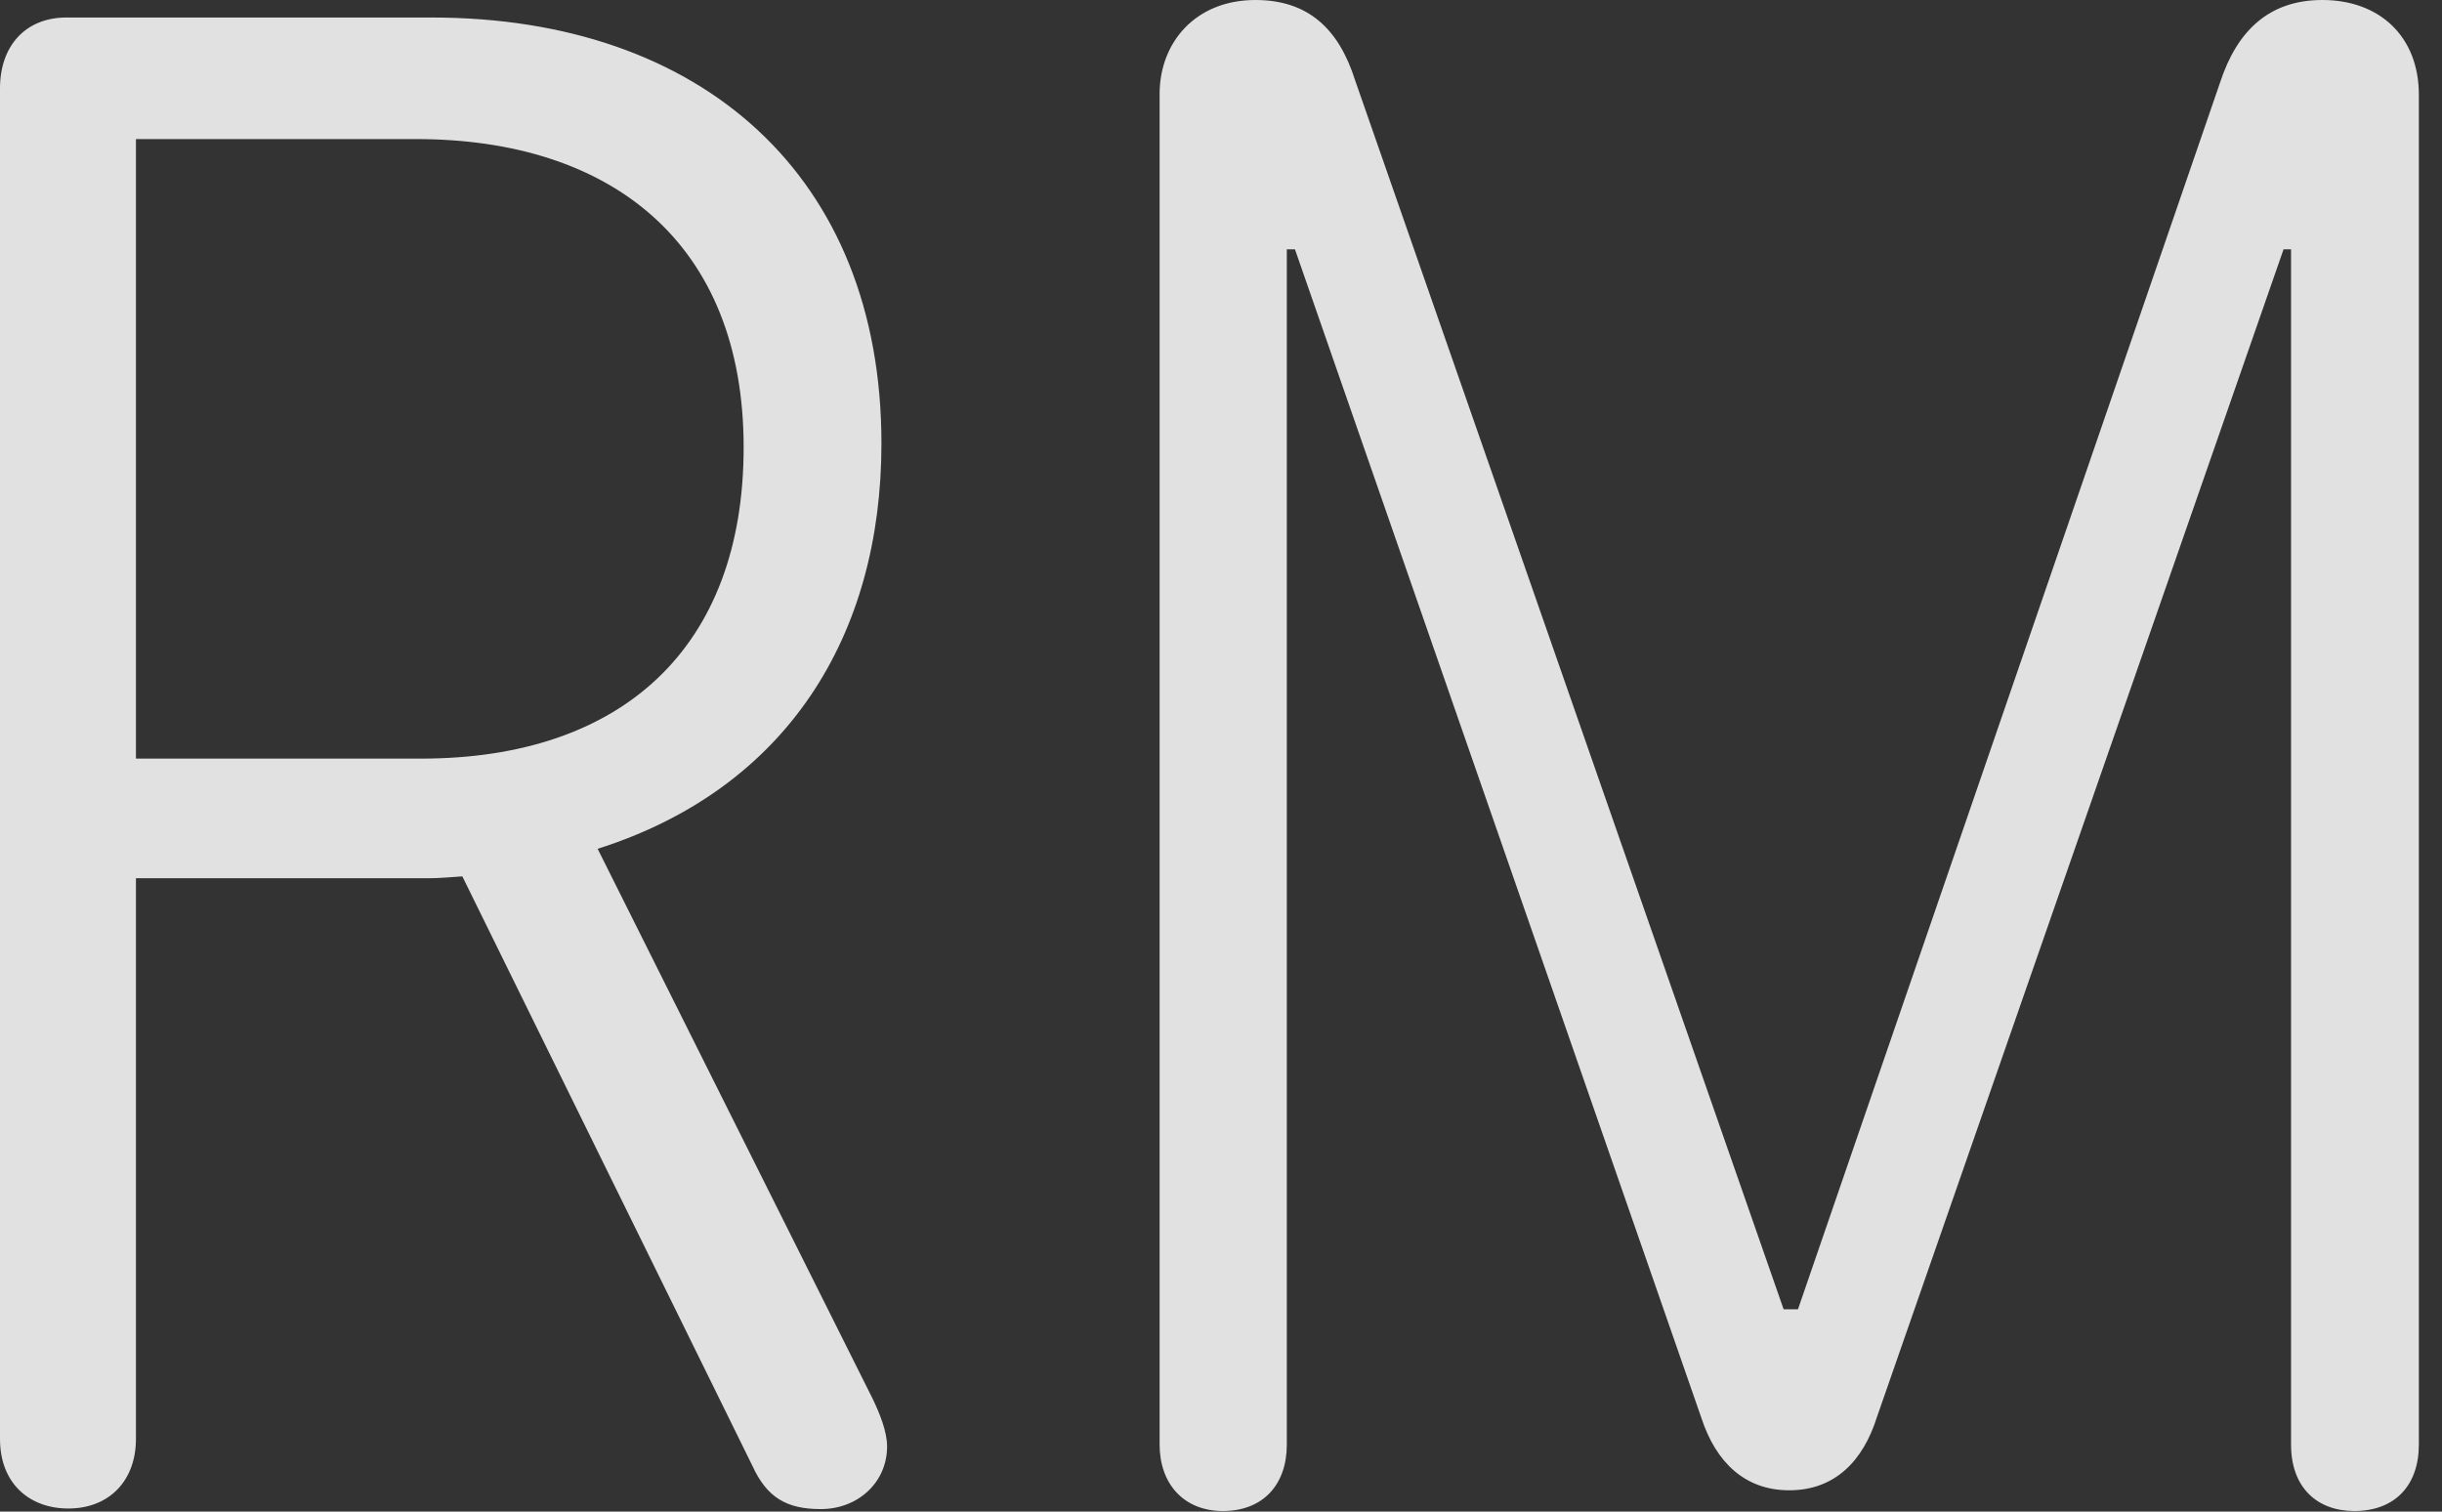 <?xml version="1.0" encoding="UTF-8"?>
<!--Generator: Apple Native CoreSVG 341-->
<!DOCTYPE svg
PUBLIC "-//W3C//DTD SVG 1.1//EN"
       "http://www.w3.org/Graphics/SVG/1.1/DTD/svg11.dtd">
<svg version="1.1" xmlns="http://www.w3.org/2000/svg" xmlns:xlink="http://www.w3.org/1999/xlink" viewBox="0 0 38.066 23.564">
 <rect x="0" y="0" width="38.066" height="23.564" fill="#333333" stroke="none"/>
 <g>
  <rect height="23.564" opacity="0" width="38.066" x="0" y="0"/>
  <path d="M1.064 23.516C1.709 23.516 2.119 23.076 2.119 22.432L2.119 13.691L6.68 13.691C6.855 13.691 7.041 13.672 7.207 13.662L11.729 22.852C11.953 23.34 12.256 23.525 12.793 23.525C13.379 23.525 13.828 23.105 13.828 22.549C13.828 22.314 13.711 22.031 13.604 21.807L9.316 13.232C12.266 12.295 13.74 9.912 13.74 6.914C13.74 2.744 10.938 0.273 6.729 0.273L1.035 0.273C0.4 0.273 0 0.713 0 1.377L0 22.432C0 23.135 0.469 23.516 1.064 23.516ZM2.119 11.826L2.119 2.168L6.484 2.168C9.541 2.168 11.592 3.799 11.592 6.973C11.592 10.098 9.697 11.826 6.562 11.826ZM19.062 23.555C19.688 23.555 20.059 23.145 20.059 22.52L20.059 3.887L20.186 3.887L26.523 22.109C26.748 22.793 27.197 23.232 27.891 23.232C28.604 23.232 29.043 22.773 29.258 22.09L35.596 3.887L35.713 3.887L35.713 22.52C35.713 23.193 36.123 23.555 36.699 23.555C37.334 23.555 37.705 23.154 37.705 22.52L37.705 1.475C37.705 0.576 37.1 0 36.201 0C35.371 0 34.873 0.479 34.609 1.279L28.027 20.41L27.803 20.41L21.123 1.25C20.869 0.449 20.391 0 19.57 0C18.633 0 18.076 0.664 18.076 1.465L18.076 22.52C18.076 23.125 18.447 23.555 19.062 23.555Z" fill="white" fill-opacity="0.85"/>
 </g>
</svg>
